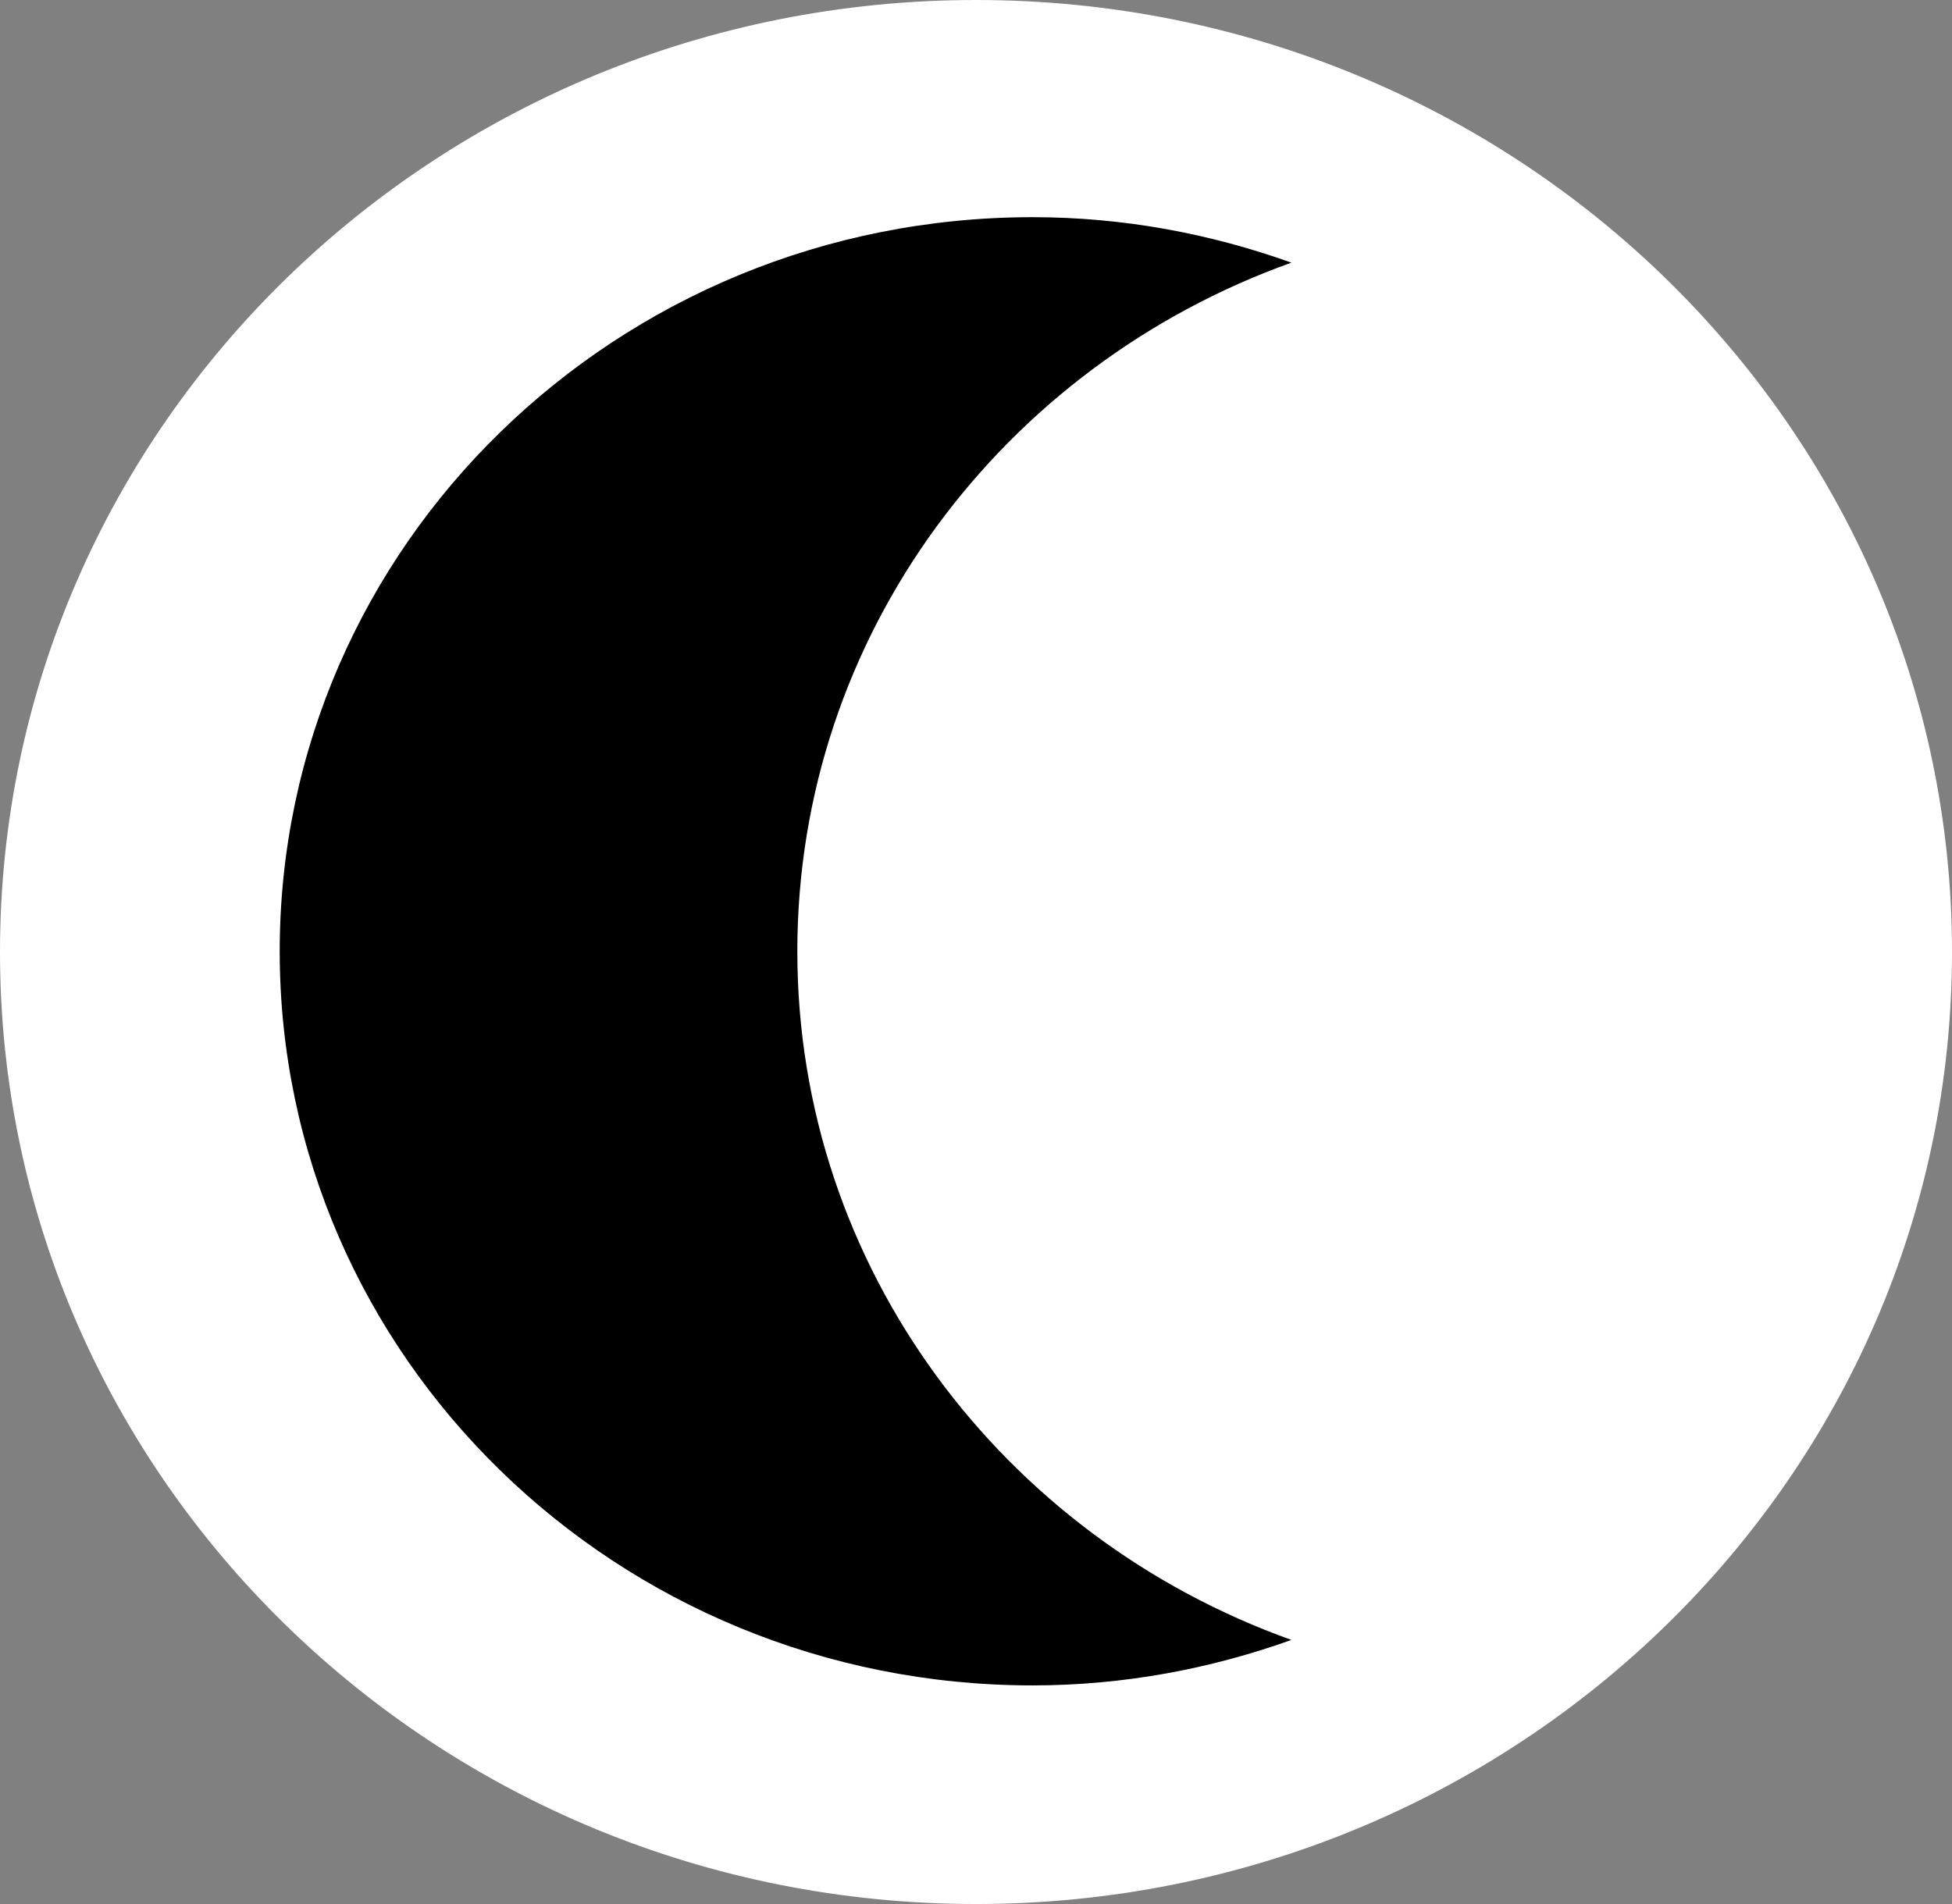 <svg width="656" height="640" viewBox="0 0 656 640" fill="none" xmlns="http://www.w3.org/2000/svg">
<rect x="0" y="0" width="656" height="640" fill="#808080" stroke="none"/>
<path d="M656 320C656 496.731 509.149 640 328 640C146.851 640 0 496.731 0 320C0 143.269 146.851 0 328 0C509.149 0 656 143.269 656 320Z" fill="white"/>
<path fill-rule="evenodd" clip-rule="evenodd" d="M267.956 319.758C267.956 213.343 337.177 122.907 434 88.284C406.846 78.568 377.637 73 347.022 73C207.282 73 94 183.486 94 319.758C94 456.045 207.282 566.515 347.022 566.515C377.637 566.515 406.846 560.947 434 551.231C337.177 516.608 267.956 426.187 267.956 319.758Z" fill="black"/>
</svg>

